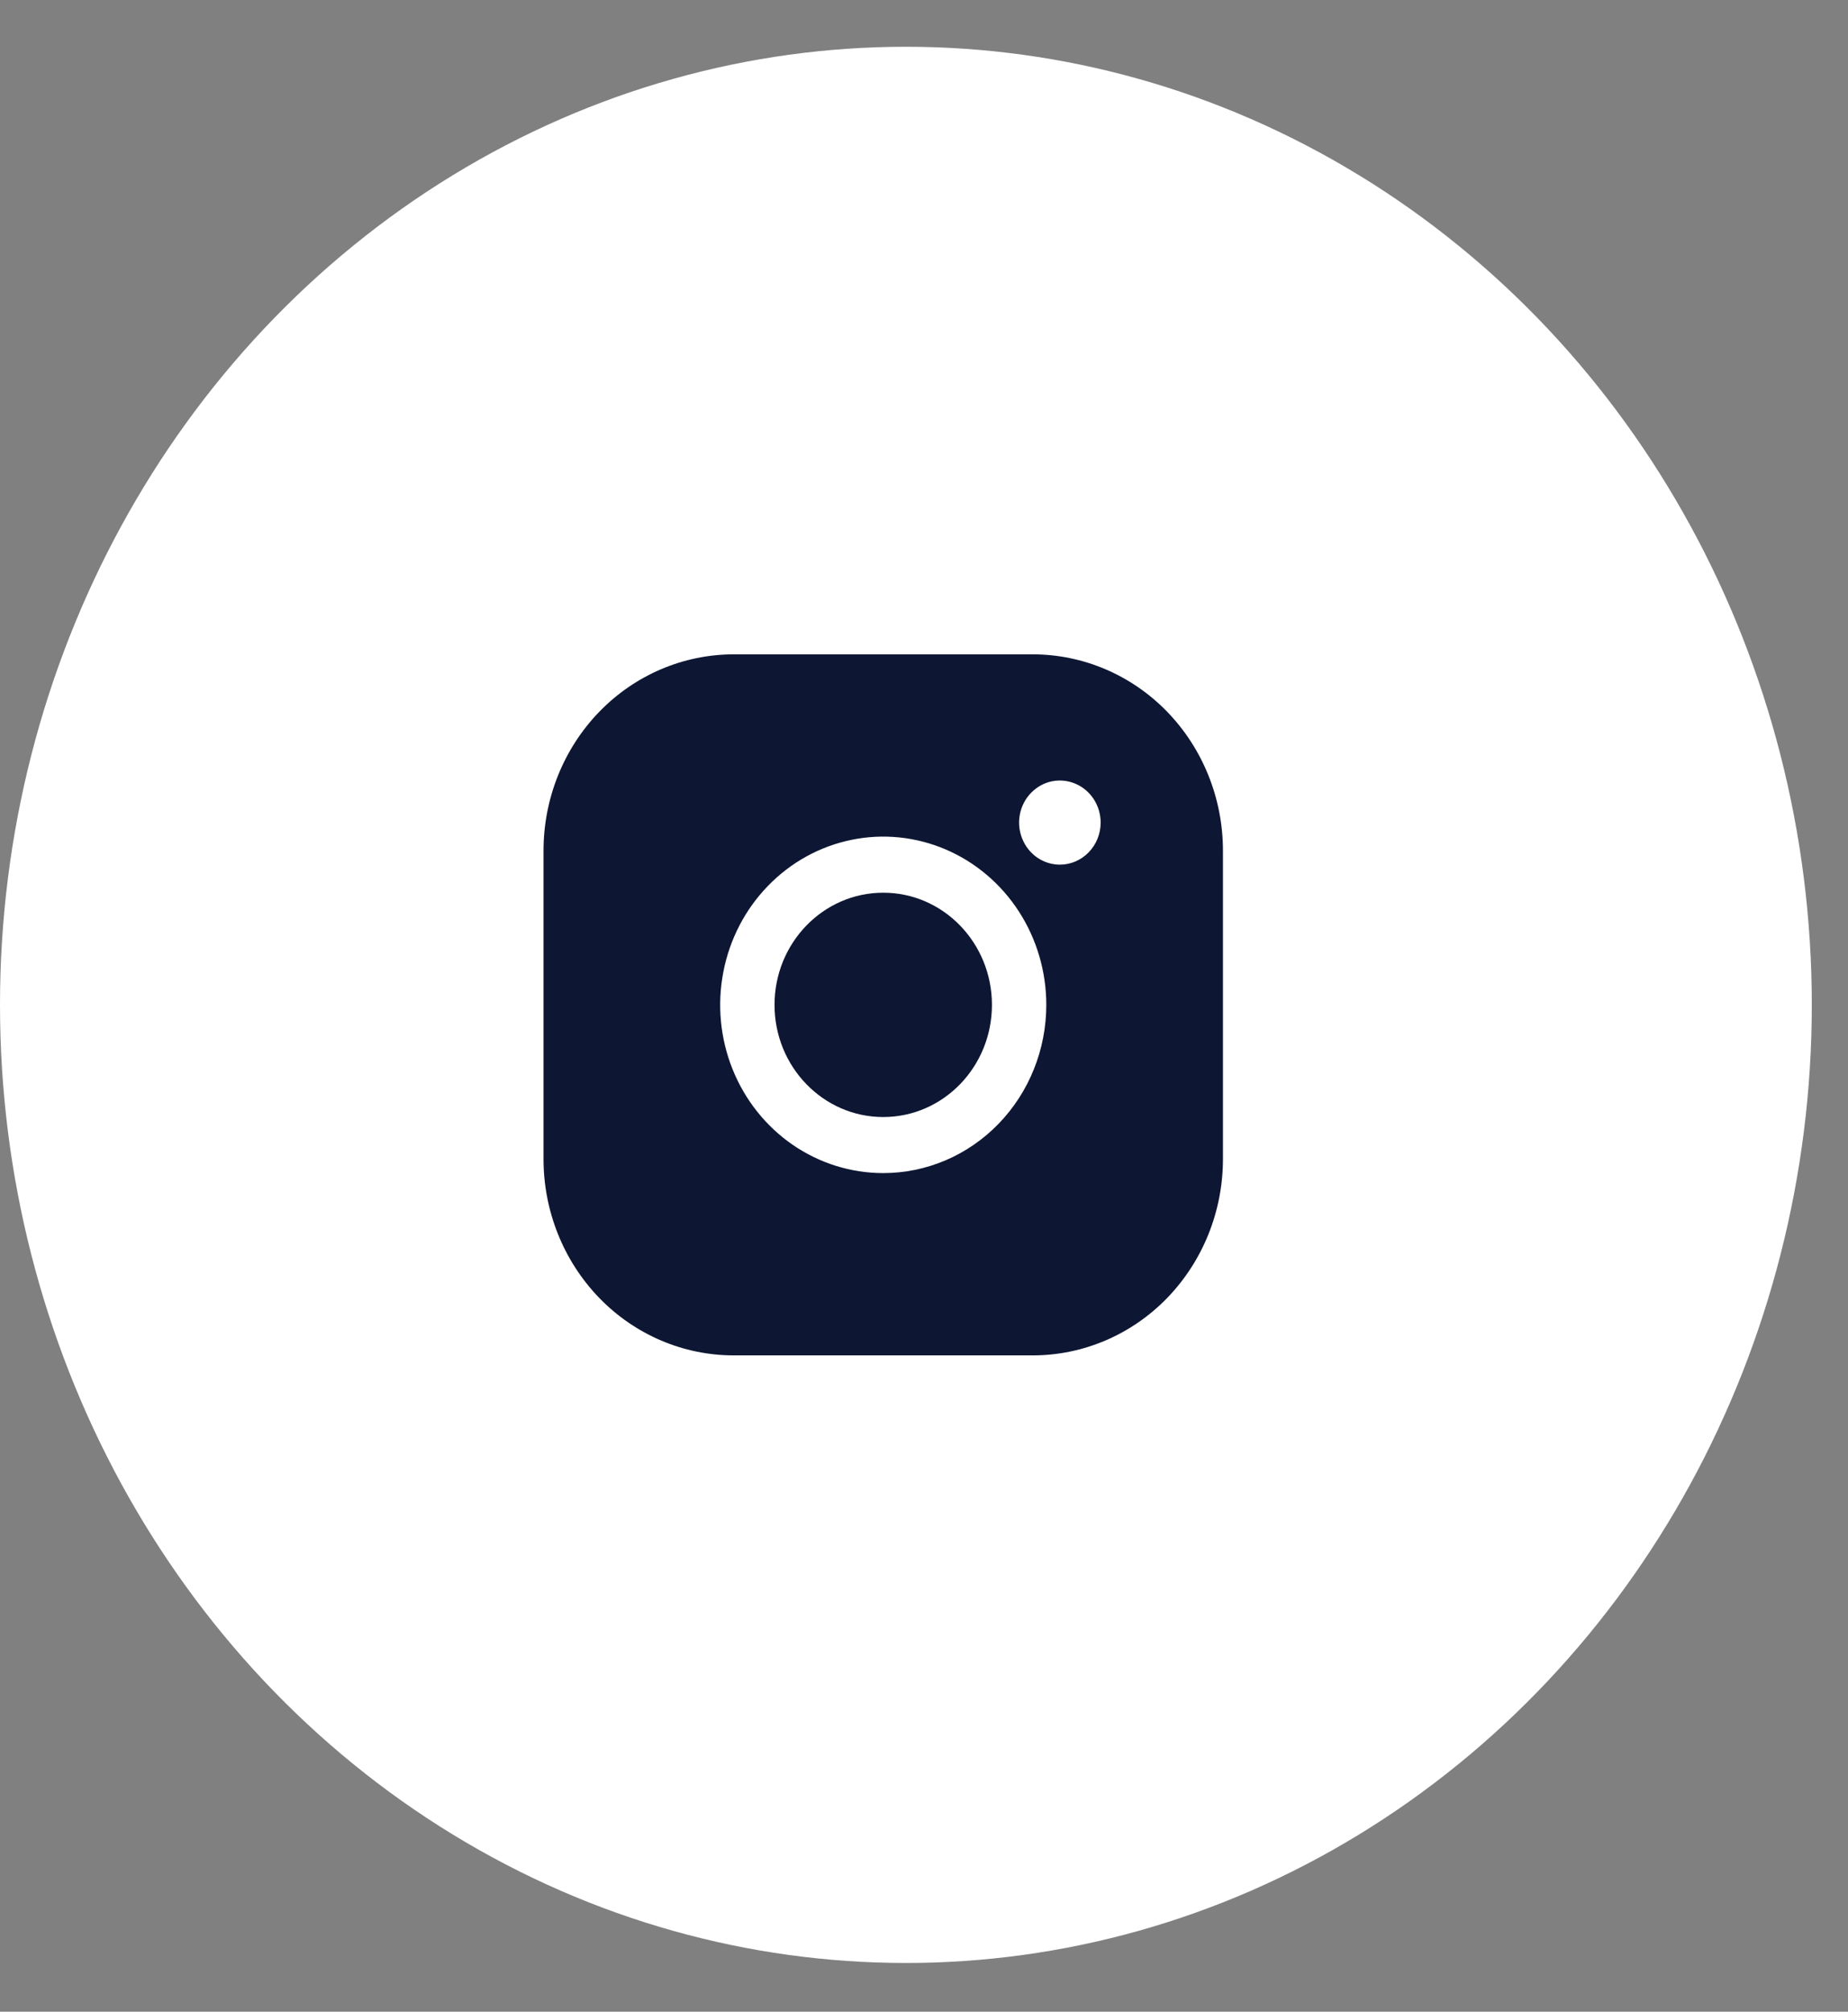 <svg width="34" height="37" viewBox="0 0 34 37" fill="none" xmlns="http://www.w3.org/2000/svg">
<rect x="0" y="0" width="34" height="37" fill="#808080" stroke="none"/>
<ellipse cx="16.667" cy="18.482" rx="16.667" ry="17.622" fill="white"/>
<path d="M16.25 20.545C17.355 20.545 18.25 19.621 18.25 18.482C18.25 17.343 17.355 16.419 16.25 16.419C15.146 16.419 14.25 17.343 14.25 18.482C14.25 19.621 15.146 20.545 16.25 20.545Z" fill="#0D1733"/>
<path d="M19 12.035H13.5C12.572 12.035 11.681 12.415 11.025 13.092C10.369 13.769 10 14.688 10 15.645V21.319C10 22.276 10.369 23.194 11.025 23.872C11.681 24.549 12.572 24.929 13.5 24.929H19C19.928 24.929 20.819 24.549 21.475 23.872C22.131 23.194 22.5 22.276 22.5 21.319V15.645C22.5 14.688 22.131 13.769 21.475 13.092C20.819 12.415 19.928 12.035 19 12.035ZM16.25 21.576C15.657 21.576 15.077 21.395 14.583 21.055C14.09 20.715 13.705 20.232 13.478 19.666C13.251 19.101 13.192 18.478 13.308 17.878C13.423 17.278 13.709 16.726 14.129 16.294C14.548 15.861 15.083 15.566 15.665 15.447C16.247 15.327 16.85 15.389 17.398 15.623C17.946 15.857 18.415 16.254 18.744 16.762C19.074 17.271 19.25 17.87 19.25 18.482C19.25 19.302 18.934 20.09 18.371 20.67C17.809 21.25 17.046 21.576 16.25 21.576ZM19.5 15.903C19.352 15.903 19.207 15.858 19.083 15.773C18.96 15.688 18.864 15.567 18.807 15.425C18.75 15.284 18.735 15.128 18.764 14.978C18.793 14.828 18.865 14.69 18.97 14.582C19.075 14.474 19.208 14.4 19.354 14.37C19.499 14.341 19.65 14.356 19.787 14.415C19.924 14.473 20.041 14.572 20.124 14.7C20.206 14.827 20.25 14.976 20.25 15.129C20.25 15.335 20.171 15.531 20.03 15.676C19.89 15.821 19.699 15.903 19.5 15.903Z" fill="#0D1733"/>
</svg>
